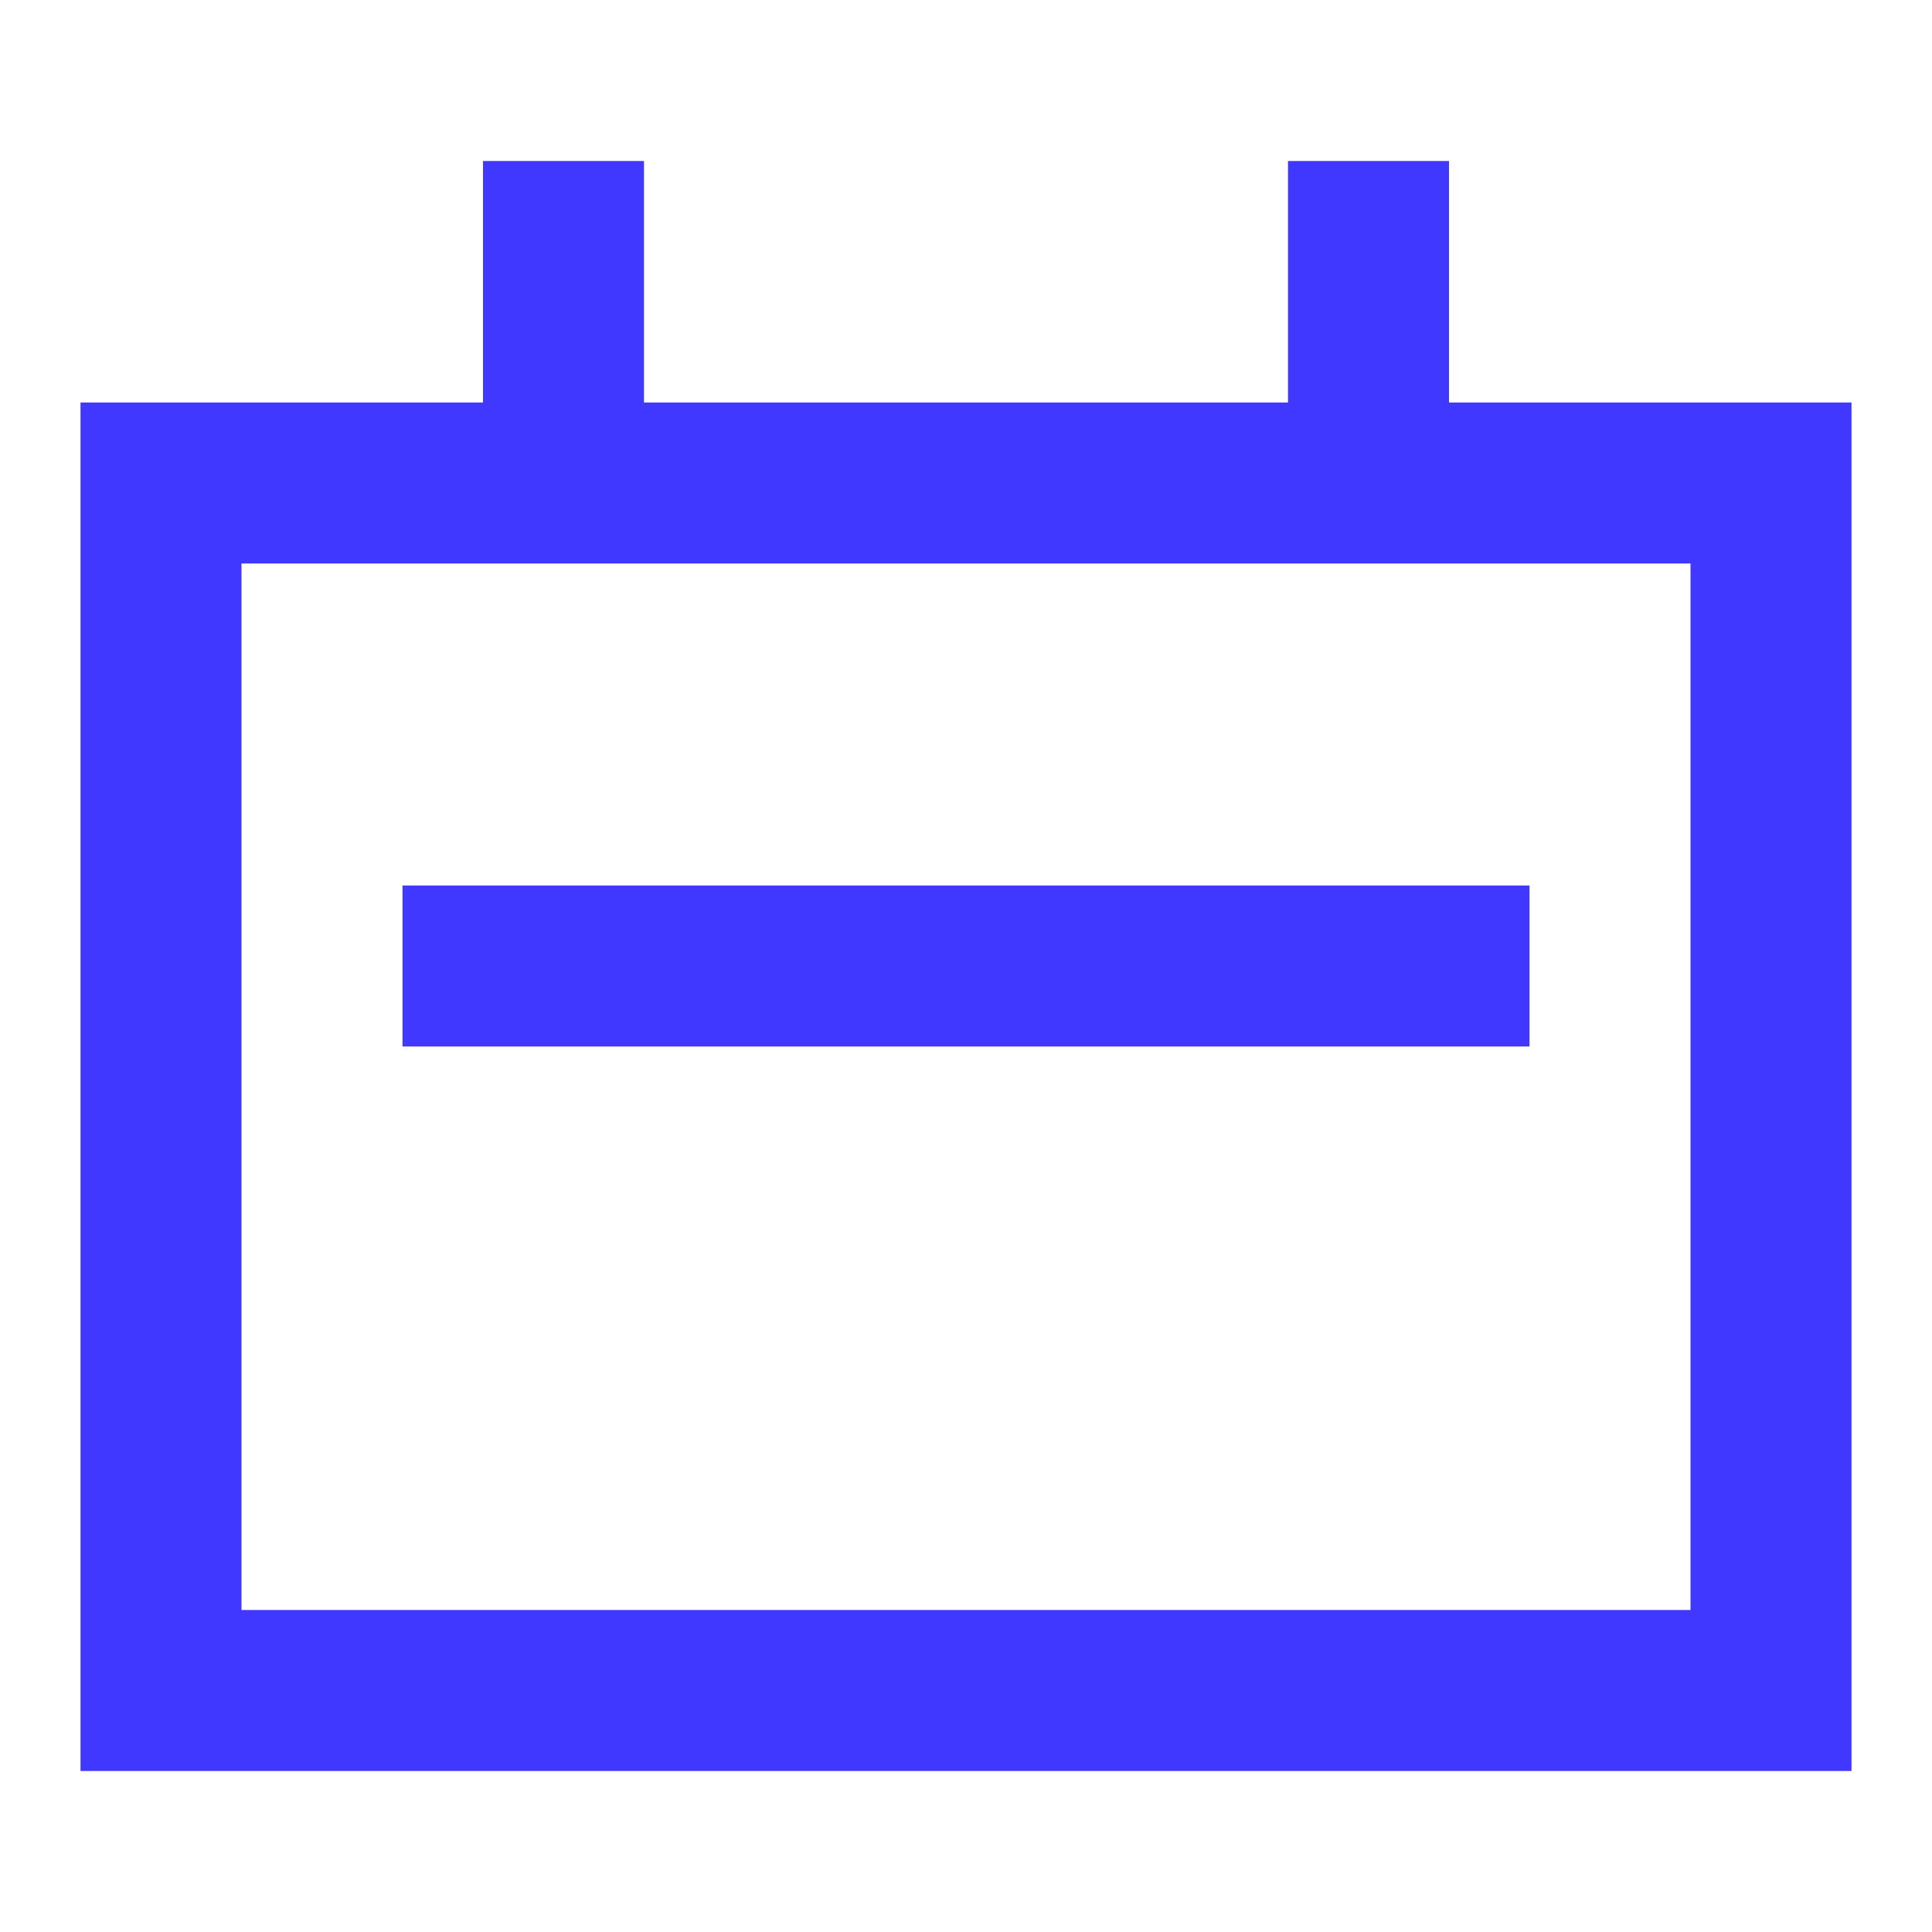 <?xml version="1.0" encoding="UTF-8"?>
<svg width="24px" height="24px" viewBox="0 0 24 24" version="1.1" xmlns="http://www.w3.org/2000/svg" xmlns:xlink="http://www.w3.org/1999/xlink">
    <!-- Generator: Sketch 59.1 (86144) - https://sketch.com -->
    <title>icons/system/line/blue/calendar</title>
    <desc>Created with Sketch.</desc>
    <g id="icons/system/line/blue/calendar" stroke="none" stroke-width="1" fill="none" fill-rule="evenodd">
        <g id="calendar" transform="translate(2, 2)" stroke="#4038FF" stroke-width="2">
            <polygon id="Rectangle" points="0 4 20 4 20 19 0 19"></polygon>
            <line x1="15" y1="0" x2="15" y2="4" id="Path"></line>
            <line x1="5" y1="0" x2="5" y2="4" id="Path"></line>
            <line x1="4" y1="10" x2="16" y2="10" id="Path" stroke-linecap="square"></line>
        </g>
    </g>
</svg>